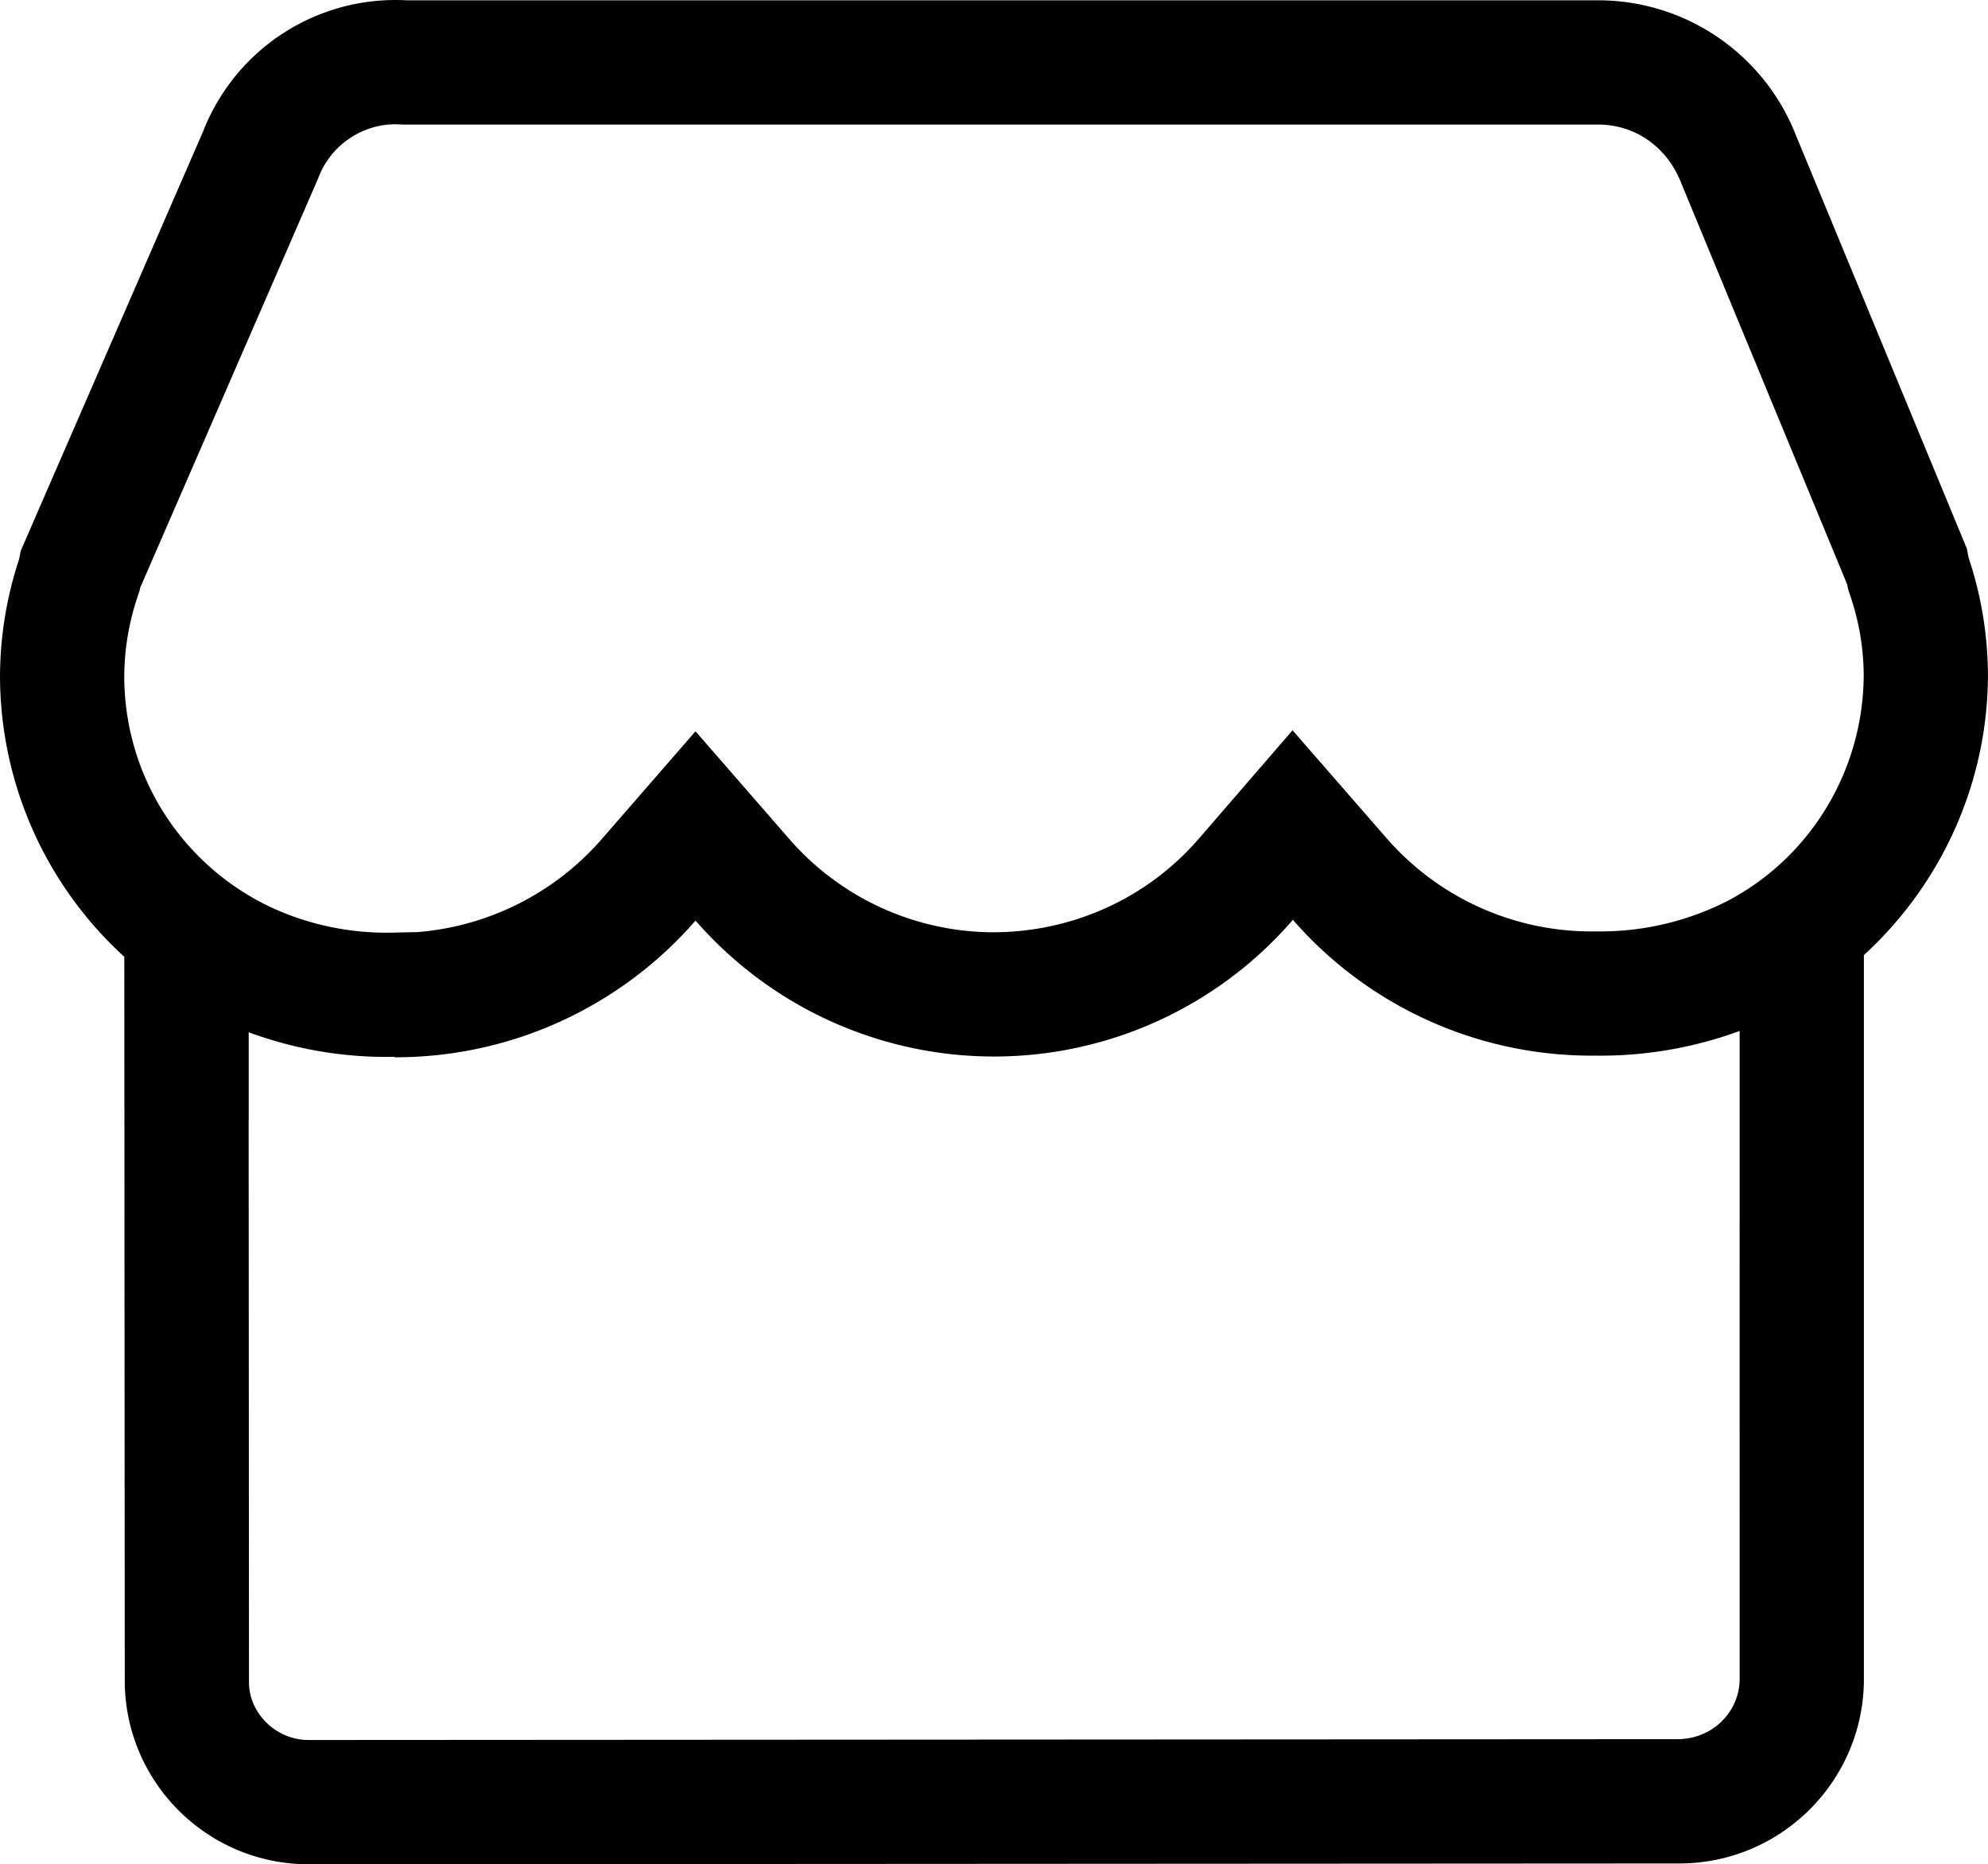 <?xml version="1.0" standalone="no"?><!DOCTYPE svg PUBLIC "-//W3C//DTD SVG 1.1//EN" "http://www.w3.org/Graphics/SVG/1.1/DTD/svg11.dtd"><svg class="icon" width="200px" height="187.55px" viewBox="0 0 1092 1024" version="1.1" xmlns="http://www.w3.org/2000/svg"><path d="M1091.975 371.027a205.962 205.962 0 0 0-10.677-64.845l-0.912-4.842-93.922-227.117a116.645 116.645 0 0 0-110.335-74.054H223.474a113.44 113.44 0 0 0-111.903 71.98l-100.17 230.353-0.887 4.567a206.806 206.806 0 0 0-10.509 64.845 209.08 209.08 0 0 0 68.275 153.619l0.25 399.041c0.875 55.236 45.908 99.426 100.982 99.426l1.406-0.012h0.069l750.463-0.437h0.956c55.236 0 100.407-44.246 101.419-99.582v-399.366c42.541-38.954 67.919-94.297 68.15-153.575zM75.297 328.567l1.387-4.173 0.3-1.543 97.177-223.493 0.512-1.175 0.469-1.193c6.716-17.187 23.616-28.739 42.047-28.739l2.524 0.069 1.881 0.106h654.535l1.25-0.006 0.5-0.006c20.043 0 37.724 12.058 45.508 31.895l91.248 220.657 0.475 2.518 1.456 4.386a137.181 137.181 0 0 1 7.16 42.878c-0.219 52.593-29.314 100.376-75.191 124.317a154.306 154.306 0 0 1-69.356 16.55l-1.956-0.012h-3.055a149.245 149.245 0 0 1-112.515-51.194l-51.662-59.291-51.425 59.484c-28.102 32.513-68.869 51.269-112.634 51.469a149.114 149.114 0 0 1-112.384-51.231l-51.506-59.166-51.481 59.191a150.164 150.164 0 0 1-101.094 51.094l-14.176 0.306-3.193 0.031c-23.042 0-46.133-5.417-66.388-15.469-47.545-23.972-77.228-71.949-77.447-124.842a138.187 138.187 0 0 1 7.035-43.415z m880.29 594.126c-0.344 17.975-15.226 32.601-34.181 32.594l-751.906 0.45c-17.768 0-32.451-14.457-32.726-31.207l-0.194-309.818h0.037v-47.714a218.433 218.433 0 0 0 80.127 13.489v0.244h0.512a218.42 218.42 0 0 0 164.802-75.085 217.408 217.408 0 0 0 163.809 74.666h1.162a216.983 216.983 0 0 0 163.159-75.079 217.458 217.458 0 0 0 165.452 74.598h0.718a222.019 222.019 0 0 0 79.221-13.558v106.467h-0.012l0.019 249.952z" /></svg>
